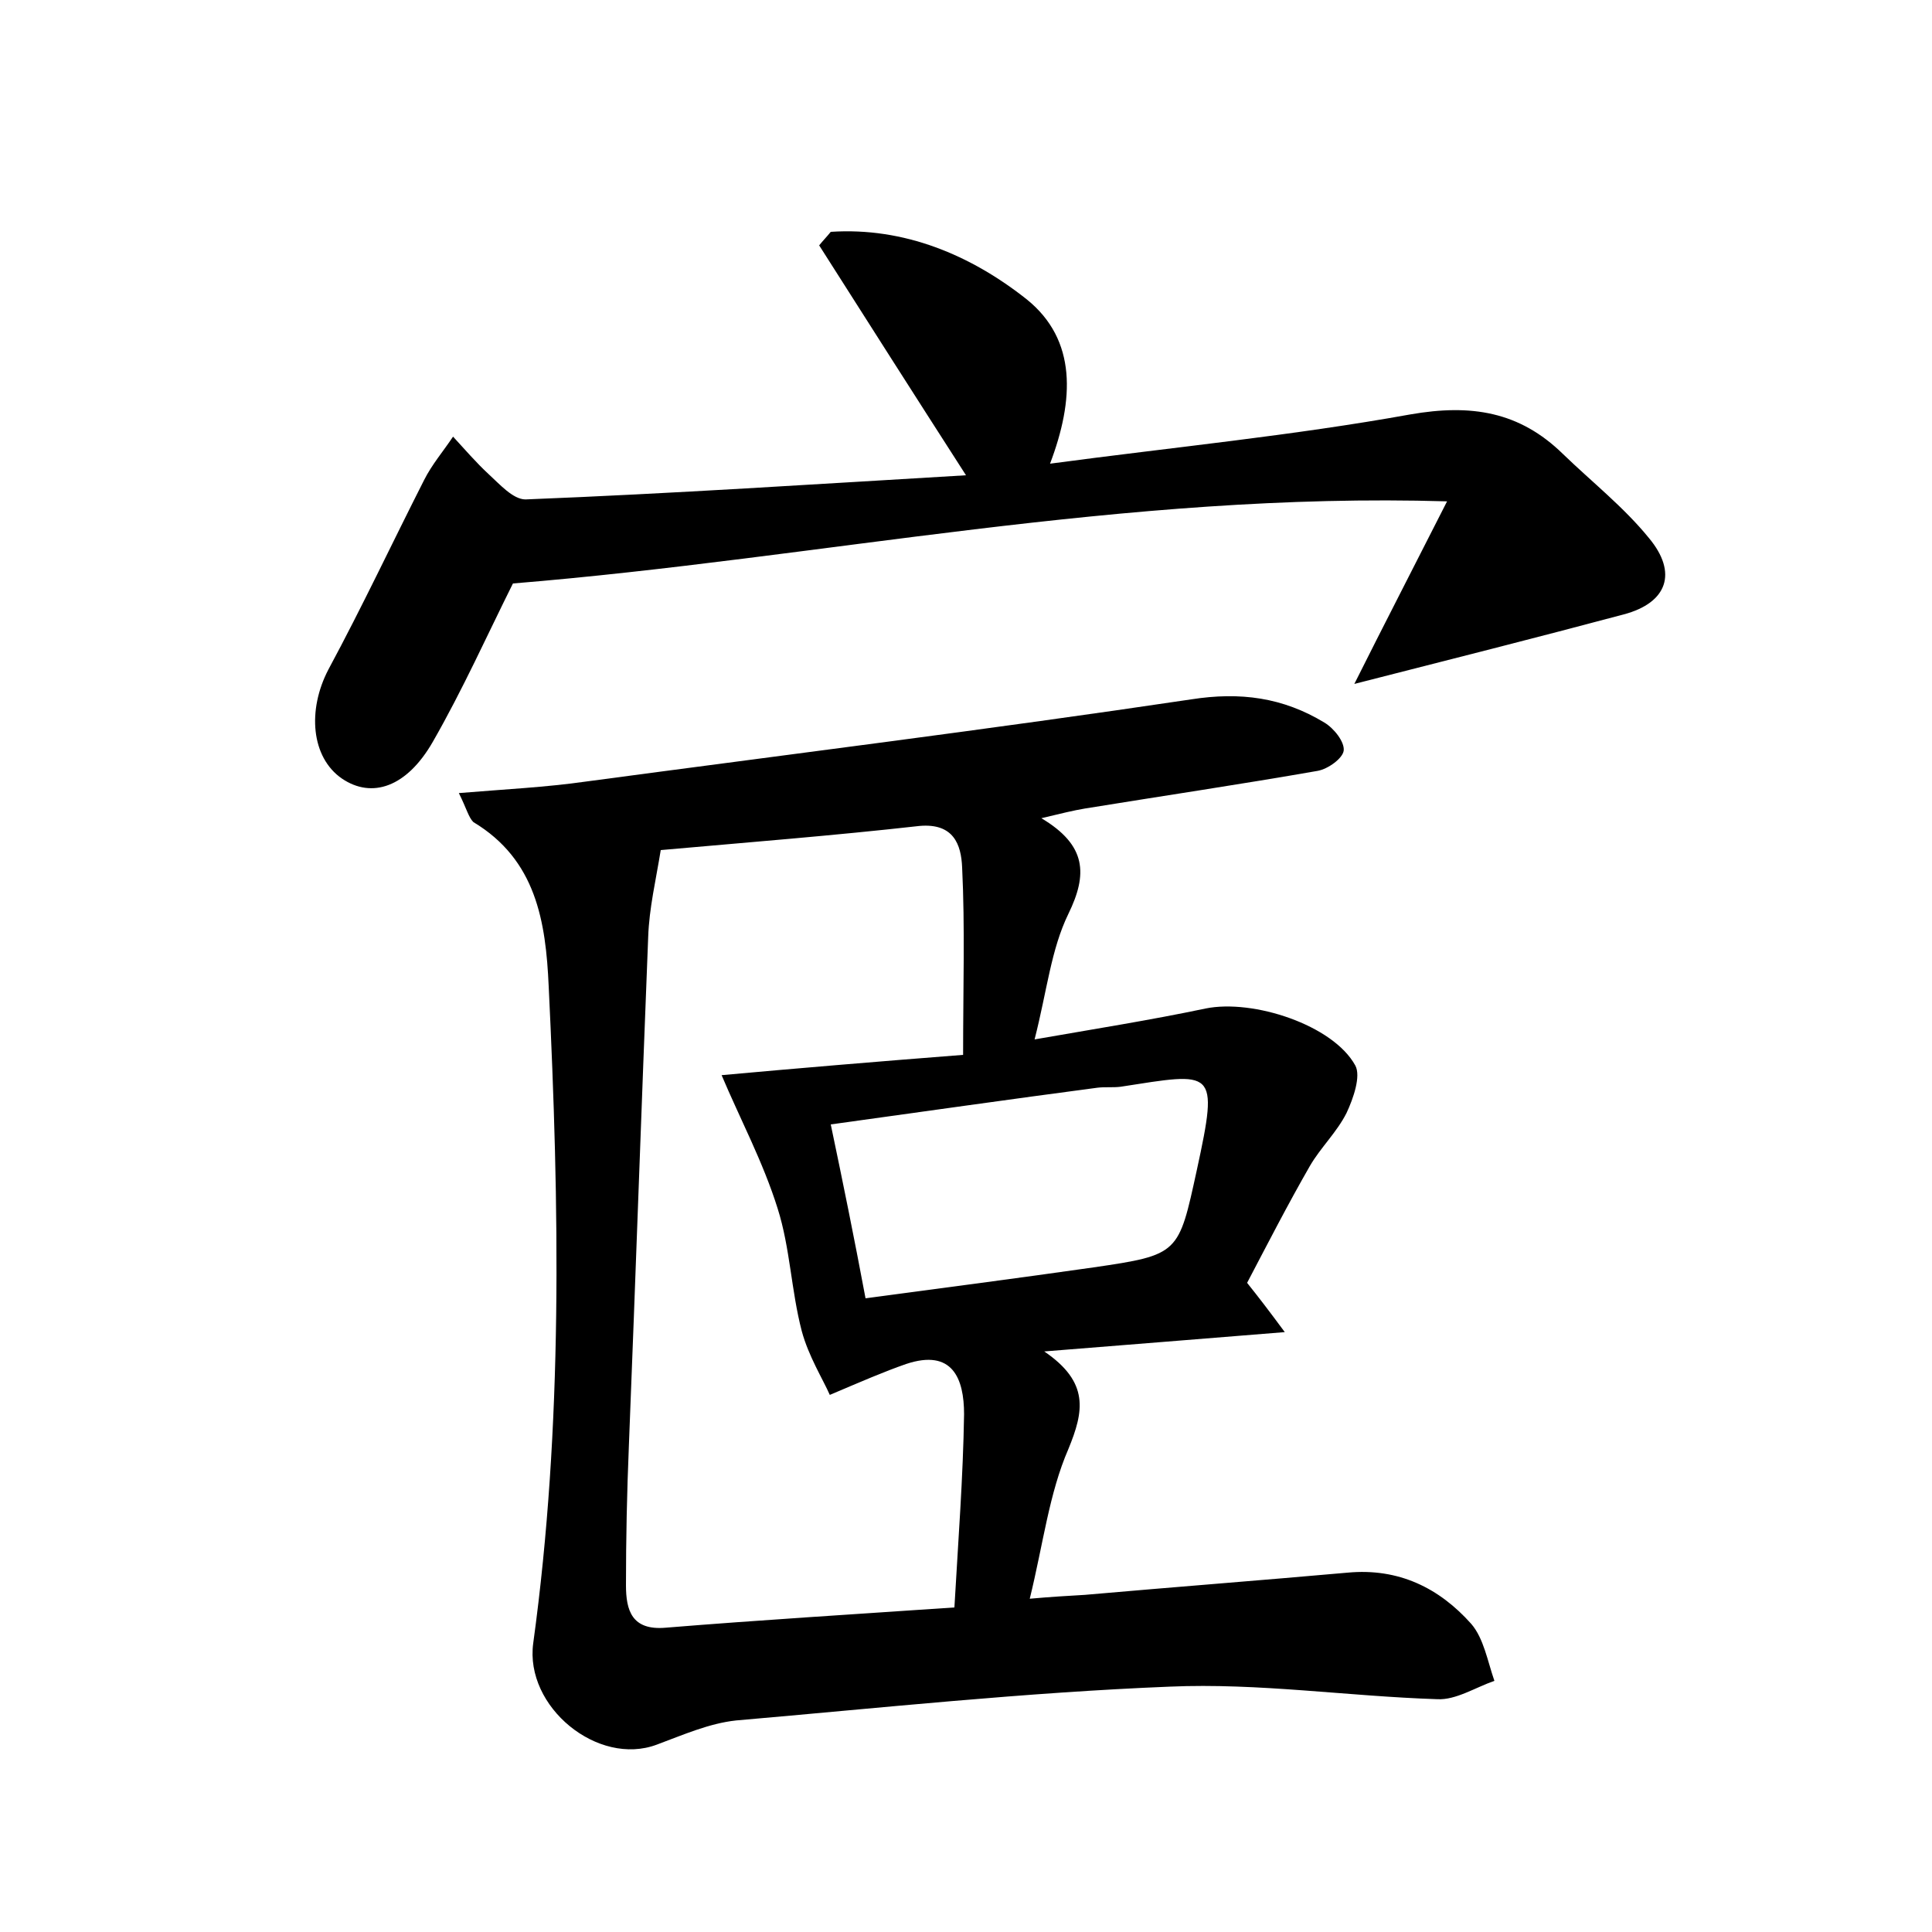 <?xml version="1.0" encoding="utf-8"?>
<!-- Generator: Adobe Illustrator 22.0.0, SVG Export Plug-In . SVG Version: 6.00 Build 0)  -->
<svg version="1.1" id="图层_1" xmlns="http://www.w3.org/2000/svg" xmlns:xlink="http://www.w3.org/1999/xlink" x="0px" y="0px"
	 viewBox="0 0 200 200" style="enable-background:new 0 0 200 200;" xml:space="preserve">
<style type="text/css">
	.st1{fill:#010000;}
	.st4{fill:#fbfafc;}
</style>
<g>
	
	<path d="M47.5,82.1c4.8-0.4,9-0.6,13.2-1.2c20.9-2.8,41.8-5.4,62.6-8.5c5.1-0.8,9.5-0.2,13.8,2.4c1,0.6,2.1,2,2,2.9
		c-0.1,0.8-1.6,1.9-2.7,2.1c-8,1.4-16.1,2.6-24.1,3.9c-1.2,0.2-2.4,0.5-4.5,1c4.7,2.8,4.8,5.8,2.8,9.9c-1.8,3.7-2.2,7.9-3.5,13
		c6.3-1.1,12-2,17.7-3.2c4.9-1,13.2,1.7,15.5,5.9c0.6,1.1-0.2,3.4-0.9,4.9c-1,2-2.7,3.6-3.8,5.5c-2.3,4-4.4,8.1-6.5,12.1
		c1.2,1.5,2.2,2.8,3.9,5.1c-8.6,0.7-16.2,1.3-24.9,2c4.7,3.2,4.1,6.2,2.5,10.1c-2,4.6-2.6,9.8-4,15.5c2.2-0.2,4-0.3,5.7-0.4
		c9.1-0.8,18.2-1.5,27.2-2.3c5.3-0.5,9.5,1.6,12.8,5.3c1.3,1.5,1.7,3.9,2.4,5.9c-2,0.7-4,2-5.9,1.9c-9.3-0.3-18.5-1.7-27.7-1.3
		c-15,0.6-29.9,2.2-44.9,3.5c-2.8,0.3-5.5,1.5-8.2,2.5c-6.1,2.3-13.7-3.9-12.8-10.5c3.1-22.6,2.7-45.3,1.6-68
		c-0.3-6.7-1.3-13.1-7.8-17C48.5,84.6,48.3,83.7,47.5,82.1z M68.4,88c-0.5,3.1-1.2,6-1.3,9c-0.7,17.6-1.3,35.1-2,52.7
		c-0.2,4.8-0.3,9.6-0.3,14.4c0,2.6,0.6,4.7,4.1,4.4c9.8-0.8,19.7-1.4,29.9-2.1c0.4-7,0.9-13.5,1-20c0-3.7-1.2-6.8-6-5.2
		c-2.3,0.8-4.6,1.8-7.9,3.2c-0.7-1.6-2.2-4-2.9-6.6c-1.1-4.2-1.2-8.6-2.5-12.7c-1.5-4.8-3.9-9.3-5.8-13.8c7.7-0.7,16-1.4,25-2.1
		c0-7,0.2-13.2-0.1-19.4c-0.1-2.4-0.9-4.6-4.4-4.3C86.3,86.5,77.4,87.2,68.4,88z M89.6,134.4c8.2-1.1,15.9-2.1,23.6-3.2
		c8.9-1.3,8.8-1.4,10.7-10.1c2.3-10.6,1.8-10.1-7.9-8.6c-0.8,0.1-1.6,0-2.4,0.1c-9.1,1.2-18.2,2.5-27.6,3.8
		C87.3,122.6,88.4,128,89.6,134.4z"/>
	<path d="M100,49.2c-5.4-8.4-10.3-16.1-15.2-23.8c0.4-0.5,0.8-0.9,1.2-1.4c7.6-0.5,14.5,2.4,20.3,7c5.2,4.2,4.9,10.4,2.4,17
		c12.7-1.7,25.1-2.9,37.3-5.1c6.3-1.1,11.3-0.3,15.8,4.1c3,2.9,6.3,5.5,8.9,8.7c3,3.6,1.9,6.7-2.6,7.9c-9,2.4-18.1,4.7-27.9,7.2
		c3-6,6-11.8,9.6-18.9c-33.4-1-64.9,5.9-96.7,8.5c-2.6,5.2-5.2,11-8.3,16.4c-2.7,4.7-6.3,5.9-9.4,3.8c-3.2-2.2-3.6-7.1-1.4-11.3
		c3.5-6.5,6.6-13.1,9.9-19.6c0.8-1.6,2-3,3-4.5c1.2,1.3,2.4,2.7,3.7,3.9c1.1,1,2.5,2.6,3.8,2.6C69.6,51.1,84.7,50.1,100,49.2z"/>
	
	
</g>
</svg>
